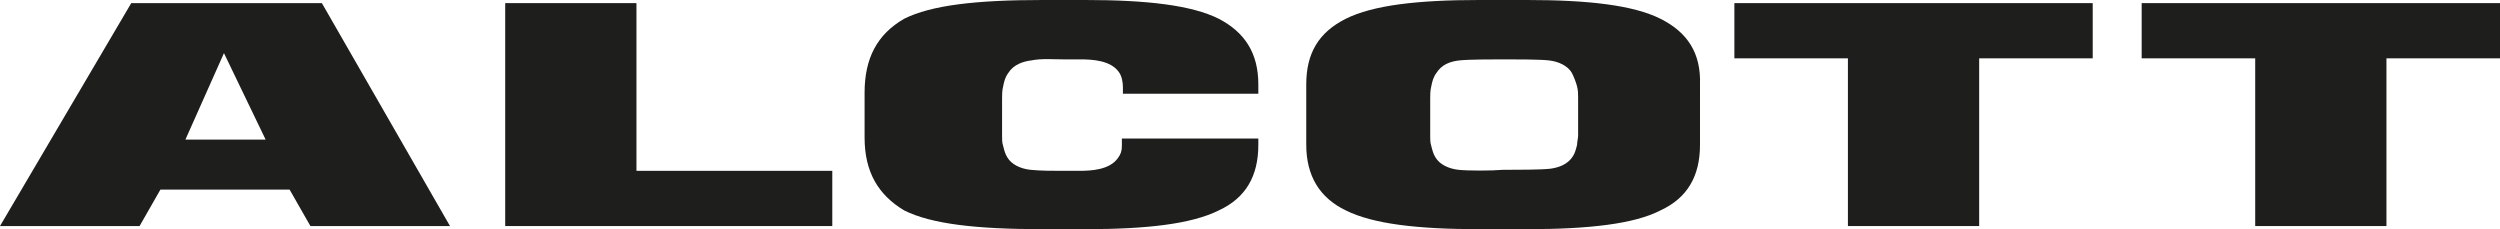 <svg version="1.1" id="Livello_1" xmlns="http://www.w3.org/2000/svg" xmlns:xlink="http://www.w3.org/1999/xlink" x="0px" y="0px" viewBox="0 0 240 22" style="enable-background:new 0 0 240 22;" xml:space="preserve">

<style type="text/css">

 .st0{fill:#1E1E1C;}

</style>

<g>

 <g>

  <path class="st0" d="M12.6,0.3L0,21.7h13.4l2-3.5h12.4l2,3.5h13.4L30.9,0.3H12.6z M17.8,13.4l3.7-8.3l4,8.3H17.8z"></path>

 </g>

 <g>

  <polygon class="st0" points="61.1,0.3 48.5,0.3 48.5,21.7 79.9,21.7 79.9,16.4 61.1,16.4   "></polygon>

 </g>

 <g>

  <polygon class="st0" points="166.5,5.6 177.4,5.6 177.4,21.7 190,21.7 190,5.6 200.9,5.6 200.9,0.3 166.5,0.3   "></polygon>

 </g>

 <g>

  <polygon class="st0" points="205.6,0.3 205.6,5.6 216.5,5.6 216.5,21.7 229.1,21.7 229.1,5.6 240,5.6 240,0.3   "></polygon>

 </g>

 <g>

  <path class="st0" d="M120.8,9V8.1c0-3-1.3-5-3.8-6.3c-2.6-1.3-6.9-1.8-12.8-1.8h-4.1c-6.4,0-10.7,0.5-13.3,1.8

   c-2.6,1.5-3.8,3.8-3.8,7.1l0,0v4.3v0c0,3.3,1.3,5.5,3.8,7c2.6,1.3,6.9,1.8,13.3,1.8h4.1c5.9,0,10.2-0.5,12.8-1.8

   c2.6-1.2,3.8-3.3,3.8-6.3v-0.6h-13.1V14c0,0.5-0.1,0.8-0.4,1.2c-0.8,1.1-2.5,1.2-3.7,1.2c-0.5,0-1,0-1.6,0c-1,0-2.1,0-3.1-0.1

   c-0.9-0.1-1.8-0.5-2.2-1.2c-0.2-0.3-0.3-0.7-0.4-1.1l0,0c-0.1-0.3-0.1-0.6-0.1-0.9v0c0-0.1,0-0.3,0-0.3V9.4l0,0

   c0-0.3,0-0.7,0.1-1.1c0.1-0.5,0.2-0.9,0.5-1.3c0.5-0.8,1.4-1.1,2.2-1.2c1-0.2,2.1-0.1,3.1-0.1c0.5,0,1,0,1.6,0

   c1.2,0,2.9,0.1,3.7,1.2c0.3,0.4,0.4,1,0.4,1.5V9H120.8z"></path>

 </g>

 <g>

  <path class="st0" d="M159.4,1.8c-2.6-1.3-6.9-1.8-12.8-1.8h-0.5h-3.6H142c-5.9,0-10.2,0.5-12.8,1.8c-2.6,1.3-3.8,3.3-3.8,6.3v0.8

   l0,0v4.3v0v0.7c0,3,1.3,5.1,3.8,6.3c2.6,1.3,6.9,1.8,12.8,1.8h0.5h3.6h0.5c5.9,0,10.3-0.5,12.8-1.8c2.6-1.2,3.8-3.3,3.8-6.3v-0.7

   v0V8.9l0,0V8.1C163.3,5.1,162,3.1,159.4,1.8z M140,16.3c-0.9-0.1-1.8-0.5-2.2-1.2c-0.2-0.3-0.3-0.7-0.4-1.1c0,0,0,0,0,0

   c-0.1-0.3-0.1-0.6-0.1-0.9v0c0-0.1,0-0.3,0-0.3V9.4l0,0c0-0.3,0-0.7,0.1-1.1c0.1-0.5,0.2-0.9,0.5-1.3c0.5-0.8,1.3-1.1,2.2-1.2

   c0.9-0.1,3.3-0.1,4.1-0.1c0.1,0,0.1,0,0.2,0c0.1,0,0.1,0,0.2,0c0.9,0,3.3,0,4.1,0.1c0.9,0.1,1.8,0.5,2.2,1.2

   c0.2,0.4,0.4,0.9,0.5,1.3c0.1,0.4,0.1,0.7,0.1,1.1l0,0v3.3c0,0,0,0.2,0,0.3v0c0,0.3-0.1,0.6-0.1,0.9c0,0,0,0,0,0

   c-0.1,0.4-0.2,0.8-0.4,1.1c-0.5,0.8-1.4,1.1-2.2,1.2c-0.9,0.1-3.2,0.1-4.1,0.1c-0.1,0-0.1,0-0.2,0c-0.1,0-0.1,0-0.2,0

   C143.2,16.4,140.9,16.4,140,16.3z"></path>

 </g>

</g>

</svg>